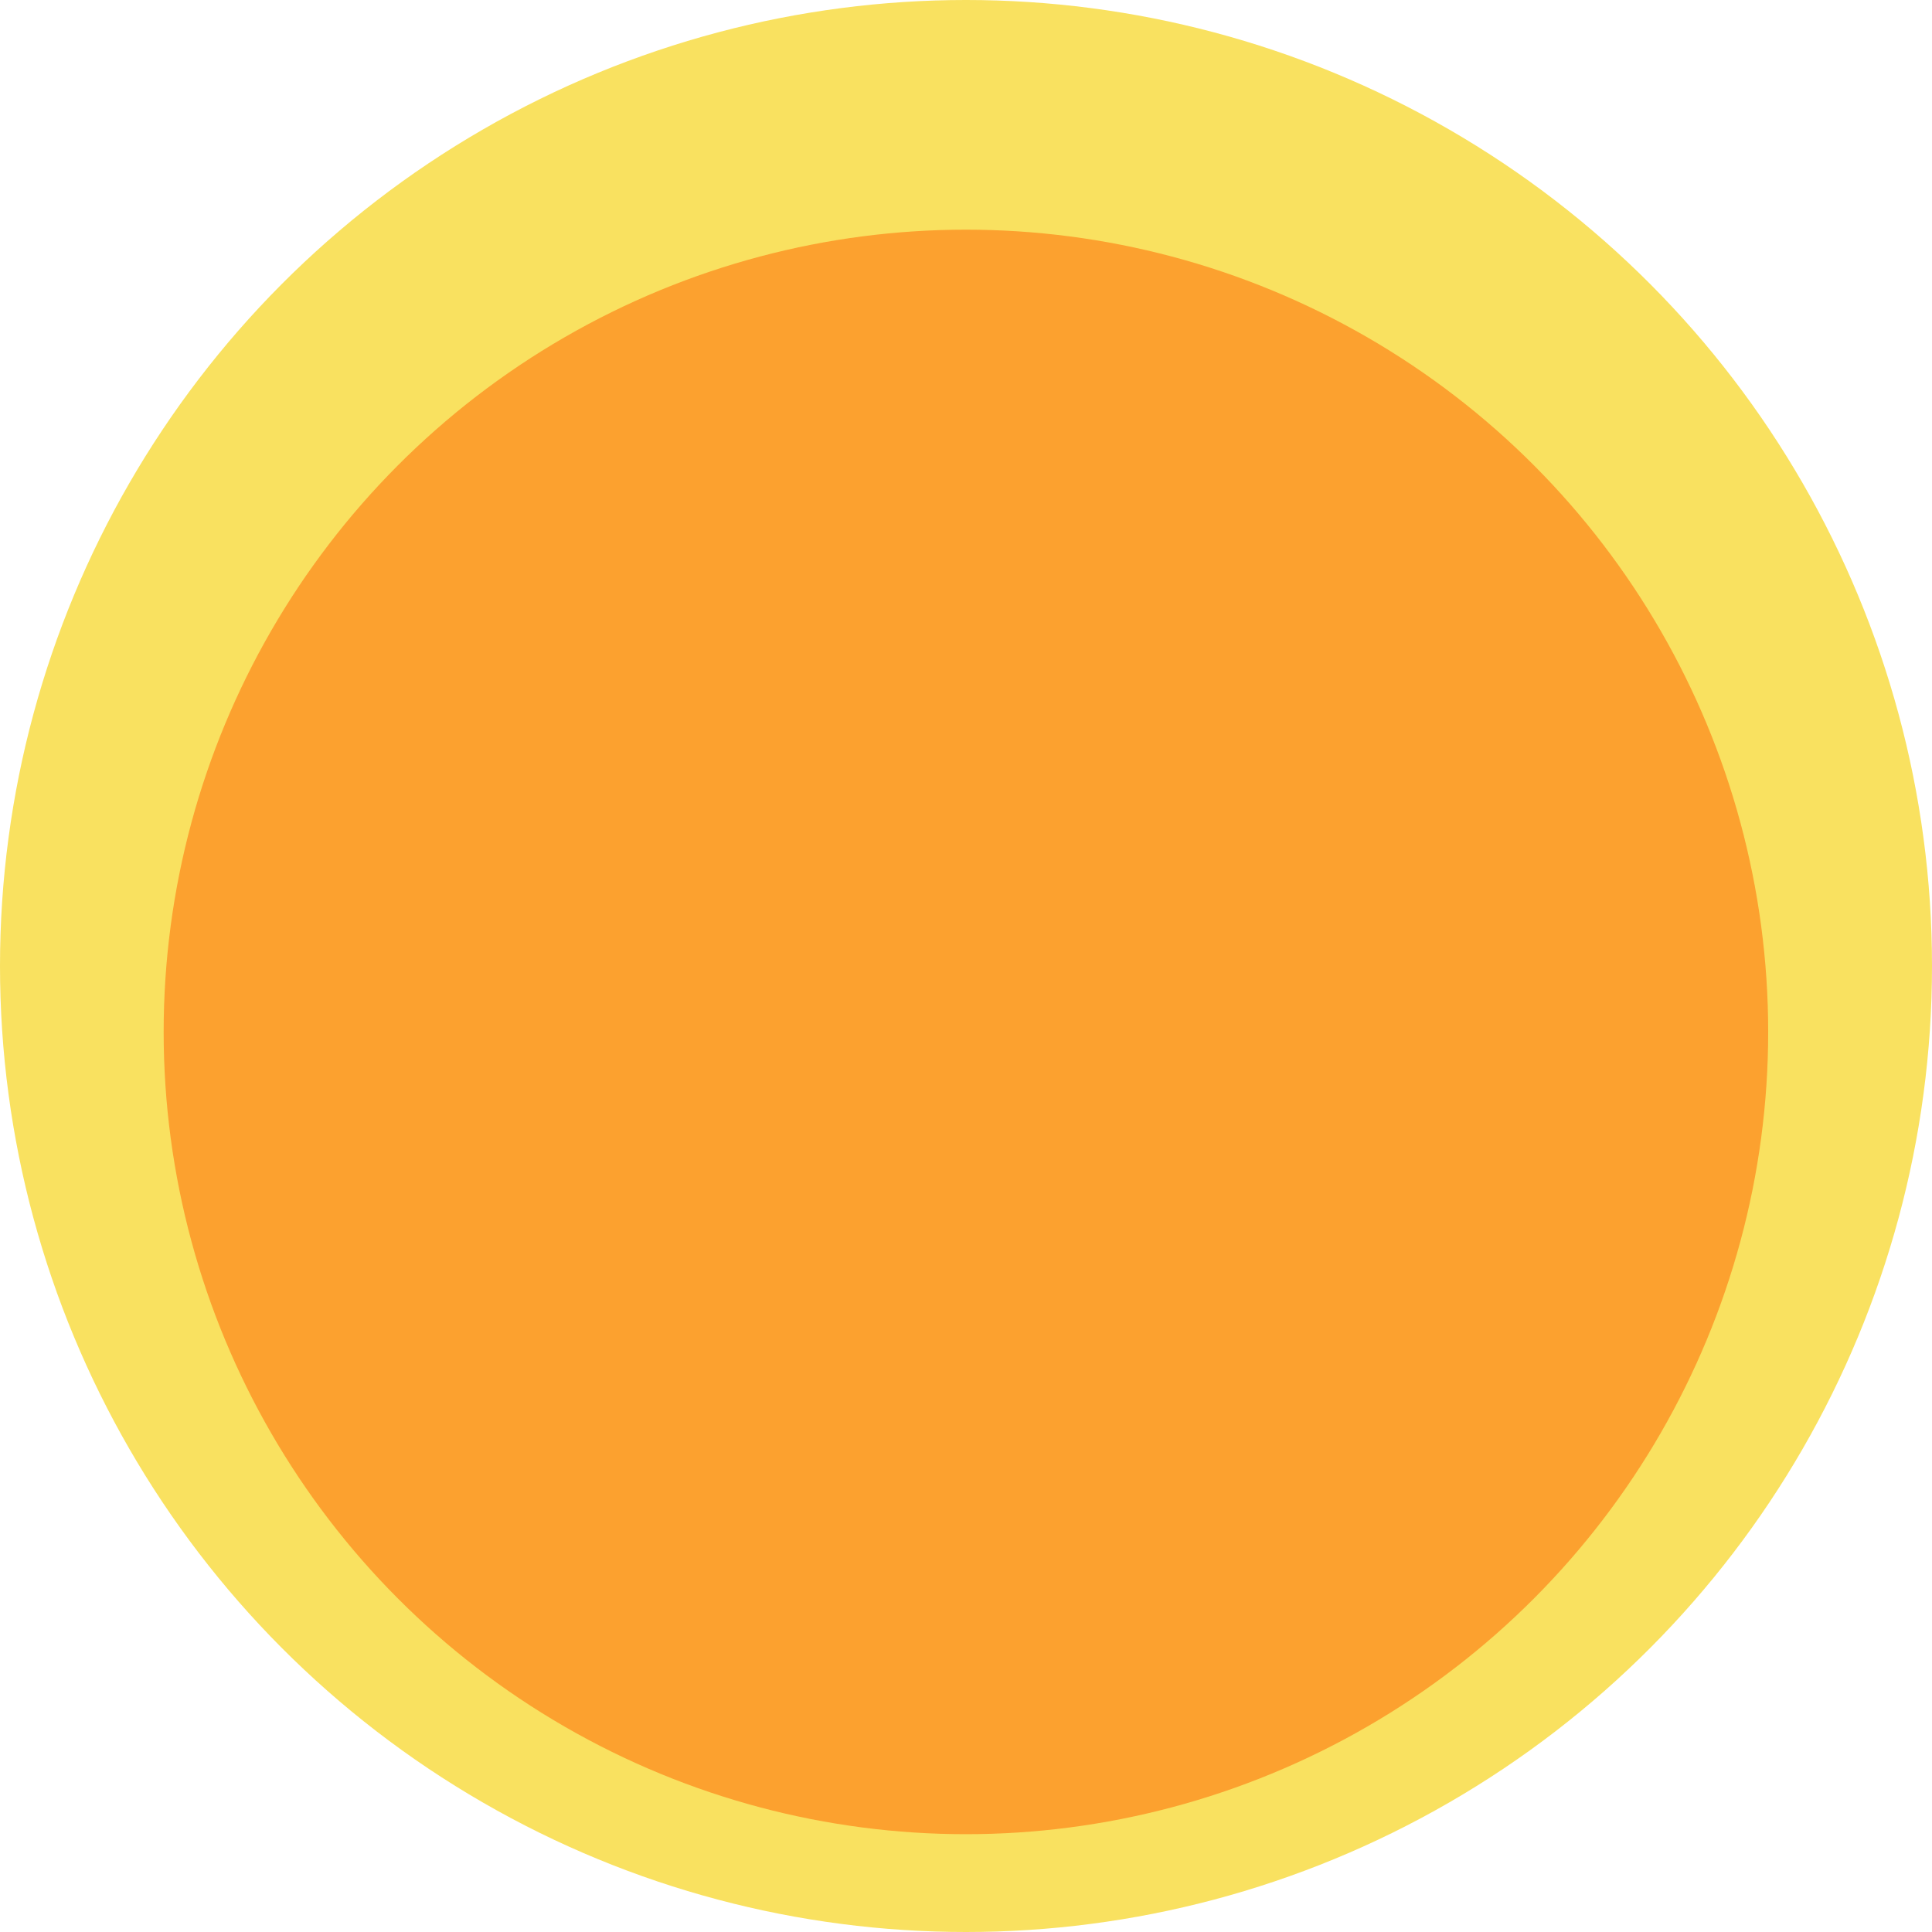 <svg width="24" height="24" viewBox="0 0 24 24" fill="none" xmlns="http://www.w3.org/2000/svg">
<circle cx="12" cy="12" r="12" fill="#F9E160"/>
<g filter="url(#filter0_i_23_11)">
<circle cx="11.999" cy="12" r="9.966" fill="#FE881C" fill-opacity="0.72"/>
</g>
<defs>
<filter id="filter0_i_23_11" x="2.033" y="2.034" width="19.932" height="20.751" filterUnits="userSpaceOnUse" color-interpolation-filters="sRGB">
<feFlood flood-opacity="0" result="BackgroundImageFix"/>
<feBlend mode="normal" in="SourceGraphic" in2="BackgroundImageFix" result="shape"/>
<feColorMatrix in="SourceAlpha" type="matrix" values="0 0 0 0 0 0 0 0 0 0 0 0 0 0 0 0 0 0 127 0" result="hardAlpha"/>
<feMorphology radius="0.819" operator="erode" in="SourceAlpha" result="effect1_innerShadow_23_11"/>
<feOffset dy="0.819"/>
<feComposite in2="hardAlpha" operator="arithmetic" k2="-1" k3="1"/>
<feColorMatrix type="matrix" values="0 0 0 0 0 0 0 0 0 0 0 0 0 0 0 0 0 0 0.25 0"/>
<feBlend mode="normal" in2="shape" result="effect1_innerShadow_23_11"/>
</filter>
</defs>
</svg>
